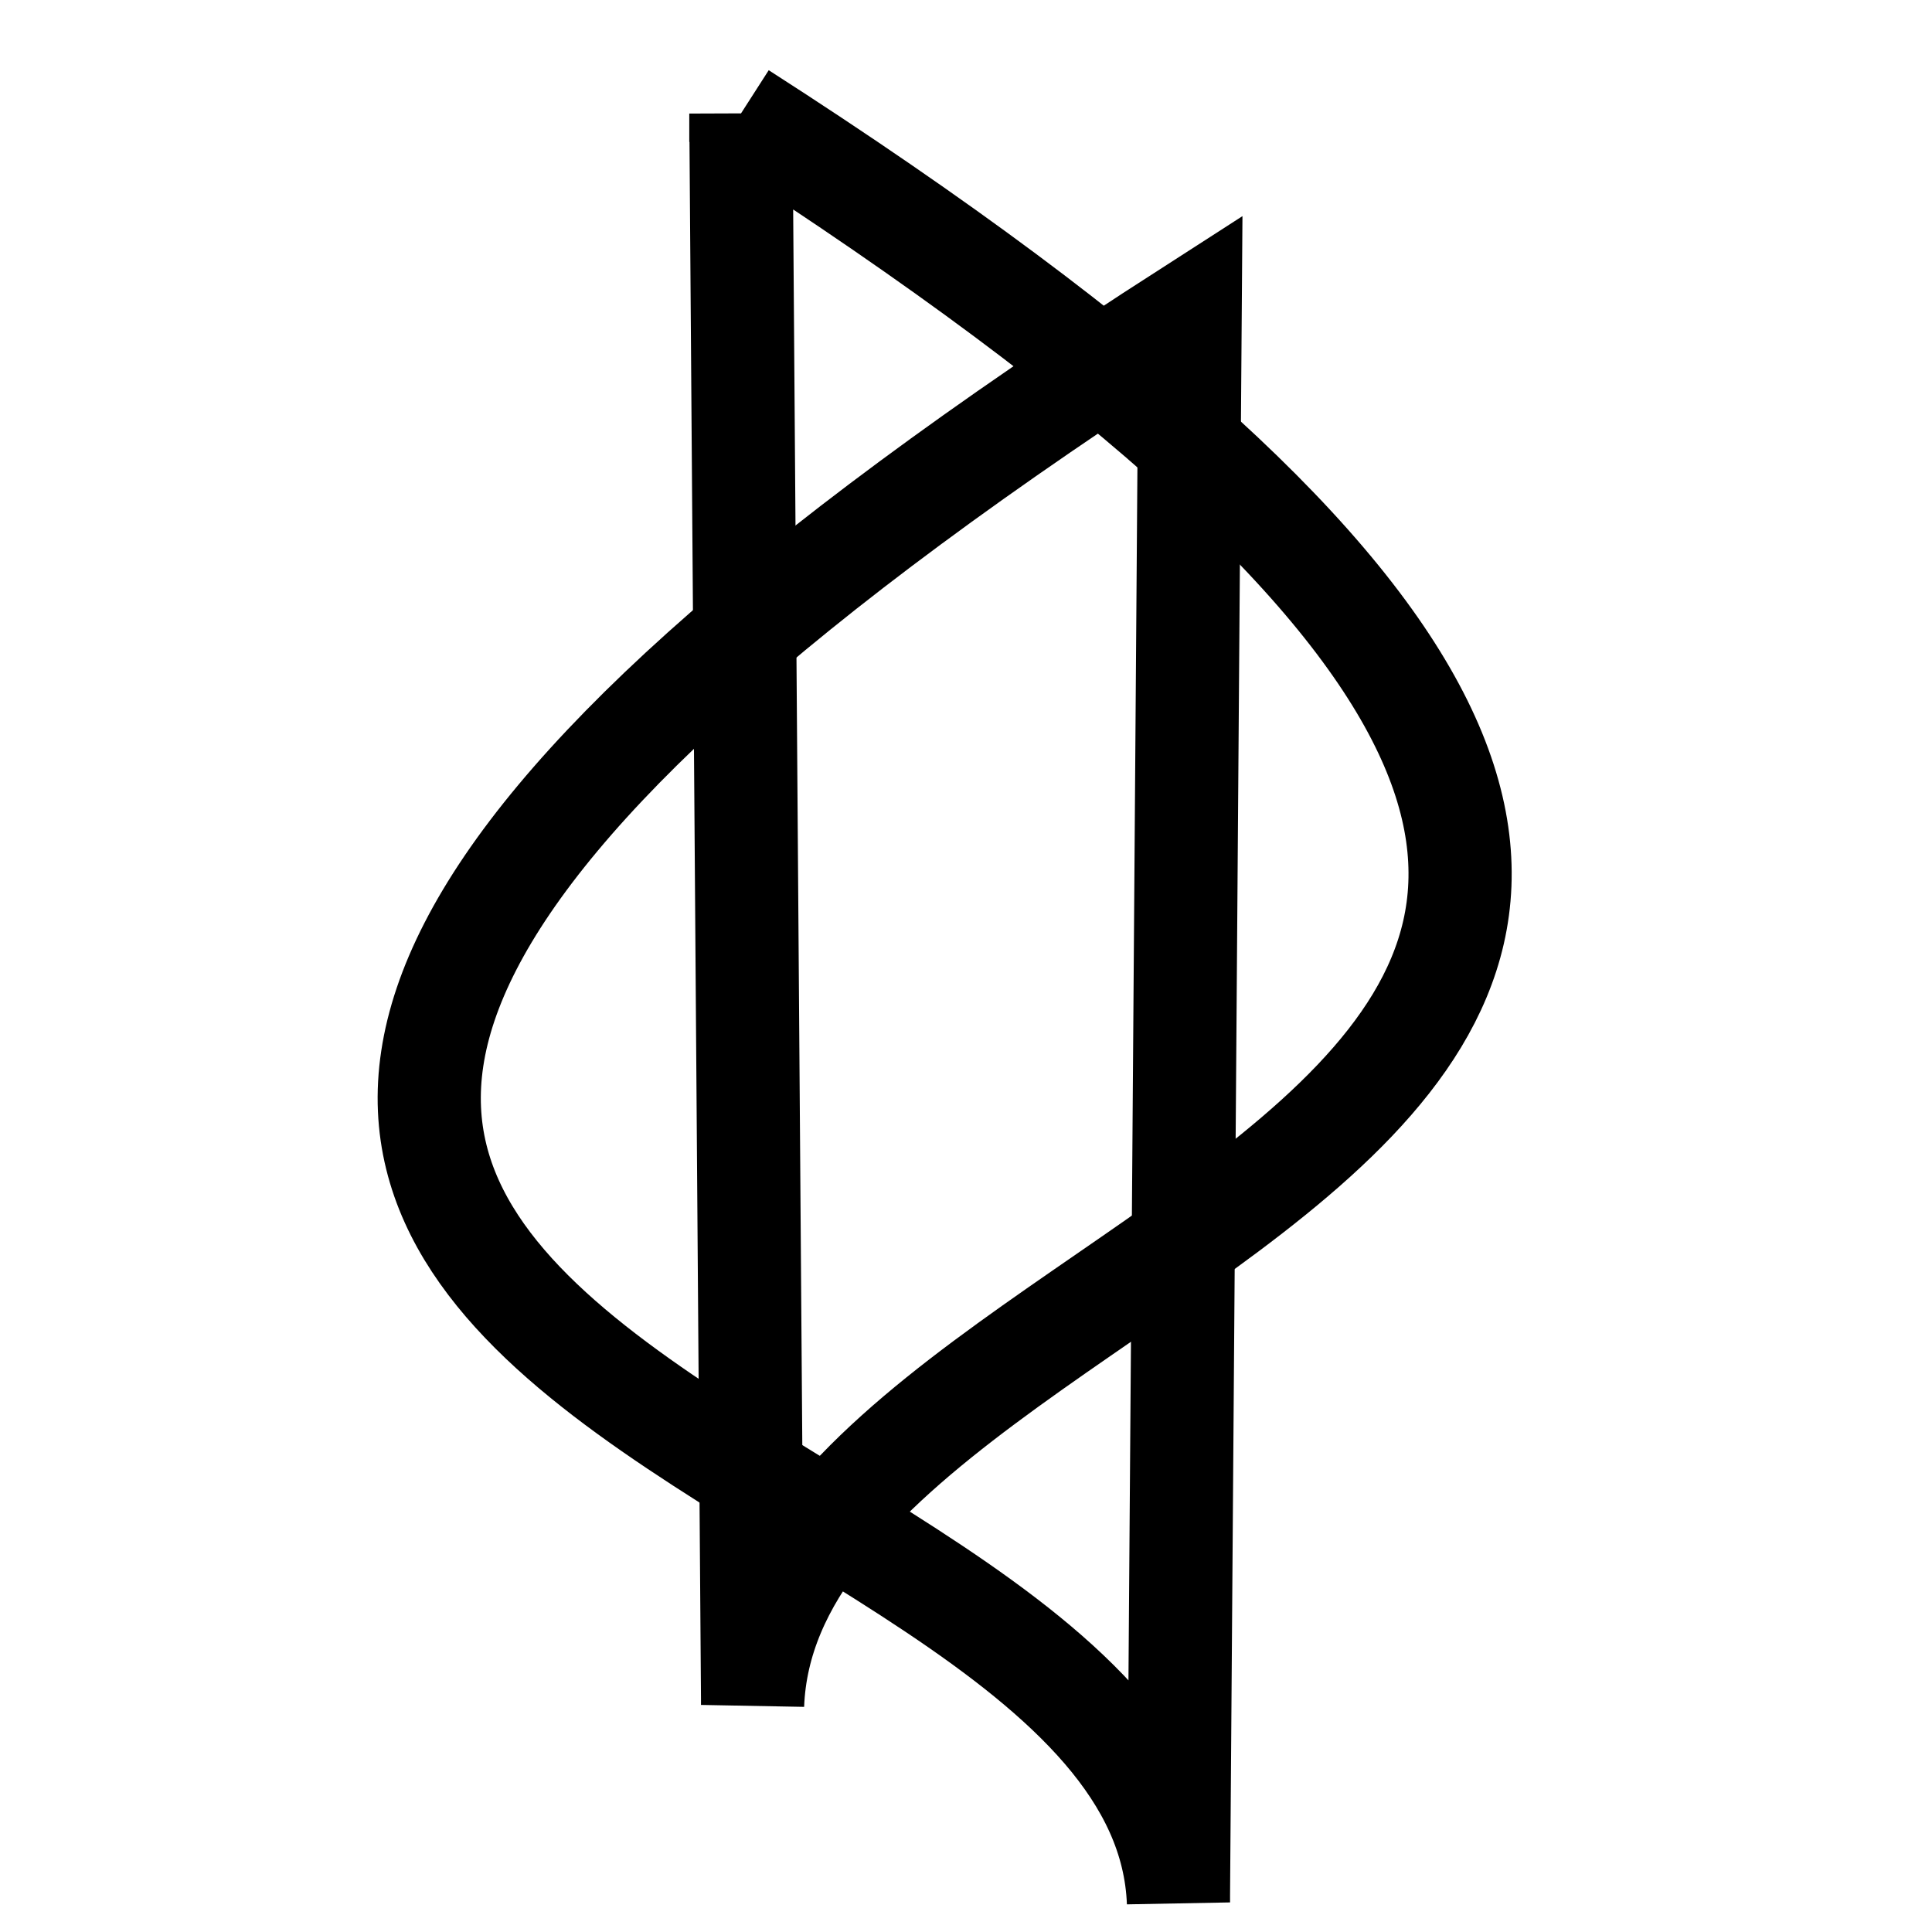 <?xml version="1.0" encoding="UTF-8" standalone="no"?>
<!-- Created with Inkscape (http://www.inkscape.org/) -->

<svg
   xmlns:dc="http://purl.org/dc/elements/1.1/"
   xmlns:cc="http://creativecommons.org/ns#"
   xmlns:rdf="http://www.w3.org/1999/02/22-rdf-syntax-ns#"
   xmlns:svg="http://www.w3.org/2000/svg"
   xmlns="http://www.w3.org/2000/svg"
   xmlns:sodipodi="http://sodipodi.sourceforge.net/DTD/sodipodi-0.dtd"
   xmlns:inkscape="http://www.inkscape.org/namespaces/inkscape"
   width="32"
   height="32"
   id="svg3435"
   version="1.1"
   inkscape:version="0.91 r13725"
   viewBox="0 0 32 32"
   sodipodi:docname="pausebutton.svg">
  <defs
     id="defs3437" />
  <sodipodi:namedview
     id="base"
     pagecolor="#ffffff"
     bordercolor="#666666"
     borderopacity="1.0"
     inkscape:pageopacity="0.0"
     inkscape:pageshadow="2"
     inkscape:zoom="16"
     inkscape:cx="11.971617"
     inkscape:cy="16.053669"
     inkscape:current-layer="layer1"
     showgrid="true"
     inkscape:grid-bbox="true"
     inkscape:document-units="px"
     inkscape:window-width="1366"
     inkscape:window-height="719"
     inkscape:window-x="0"
     inkscape:window-y="1"
     inkscape:window-maximized="1" />
  <g
     id="layer1"
     inkscape:label="Layer 1"
     inkscape:groupmode="layer">
    <path
       style="fill:none;fill-rule:evenodd;stroke:#000000;stroke-width:1.709px;stroke-linecap:butt;stroke-linejoin:miter;stroke-opacity:1"
       d="m 12.271,1.881 0.194,26.238 0,0.12 c 0.323,-8.573 26.333,-9.333 -0.194,-26.357 z"
       id="path3443"
       inkscape:connector-curvature="0"
       sodipodi:nodetypes="cccc" />
    <path
       sodipodi:nodetypes="cccc"
       inkscape:connector-curvature="0"
       id="path3500"
       d="m 19.713,5.152 -0.194,26.238 0,0.12 C 19.196,22.936 -8.368,23.194 19.713,5.152 Z"
       style="fill:none;fill-rule:evenodd;stroke:#000000;stroke-width:1.709px;stroke-linecap:butt;stroke-linejoin:miter;stroke-opacity:1" />
  </g>
</svg>
